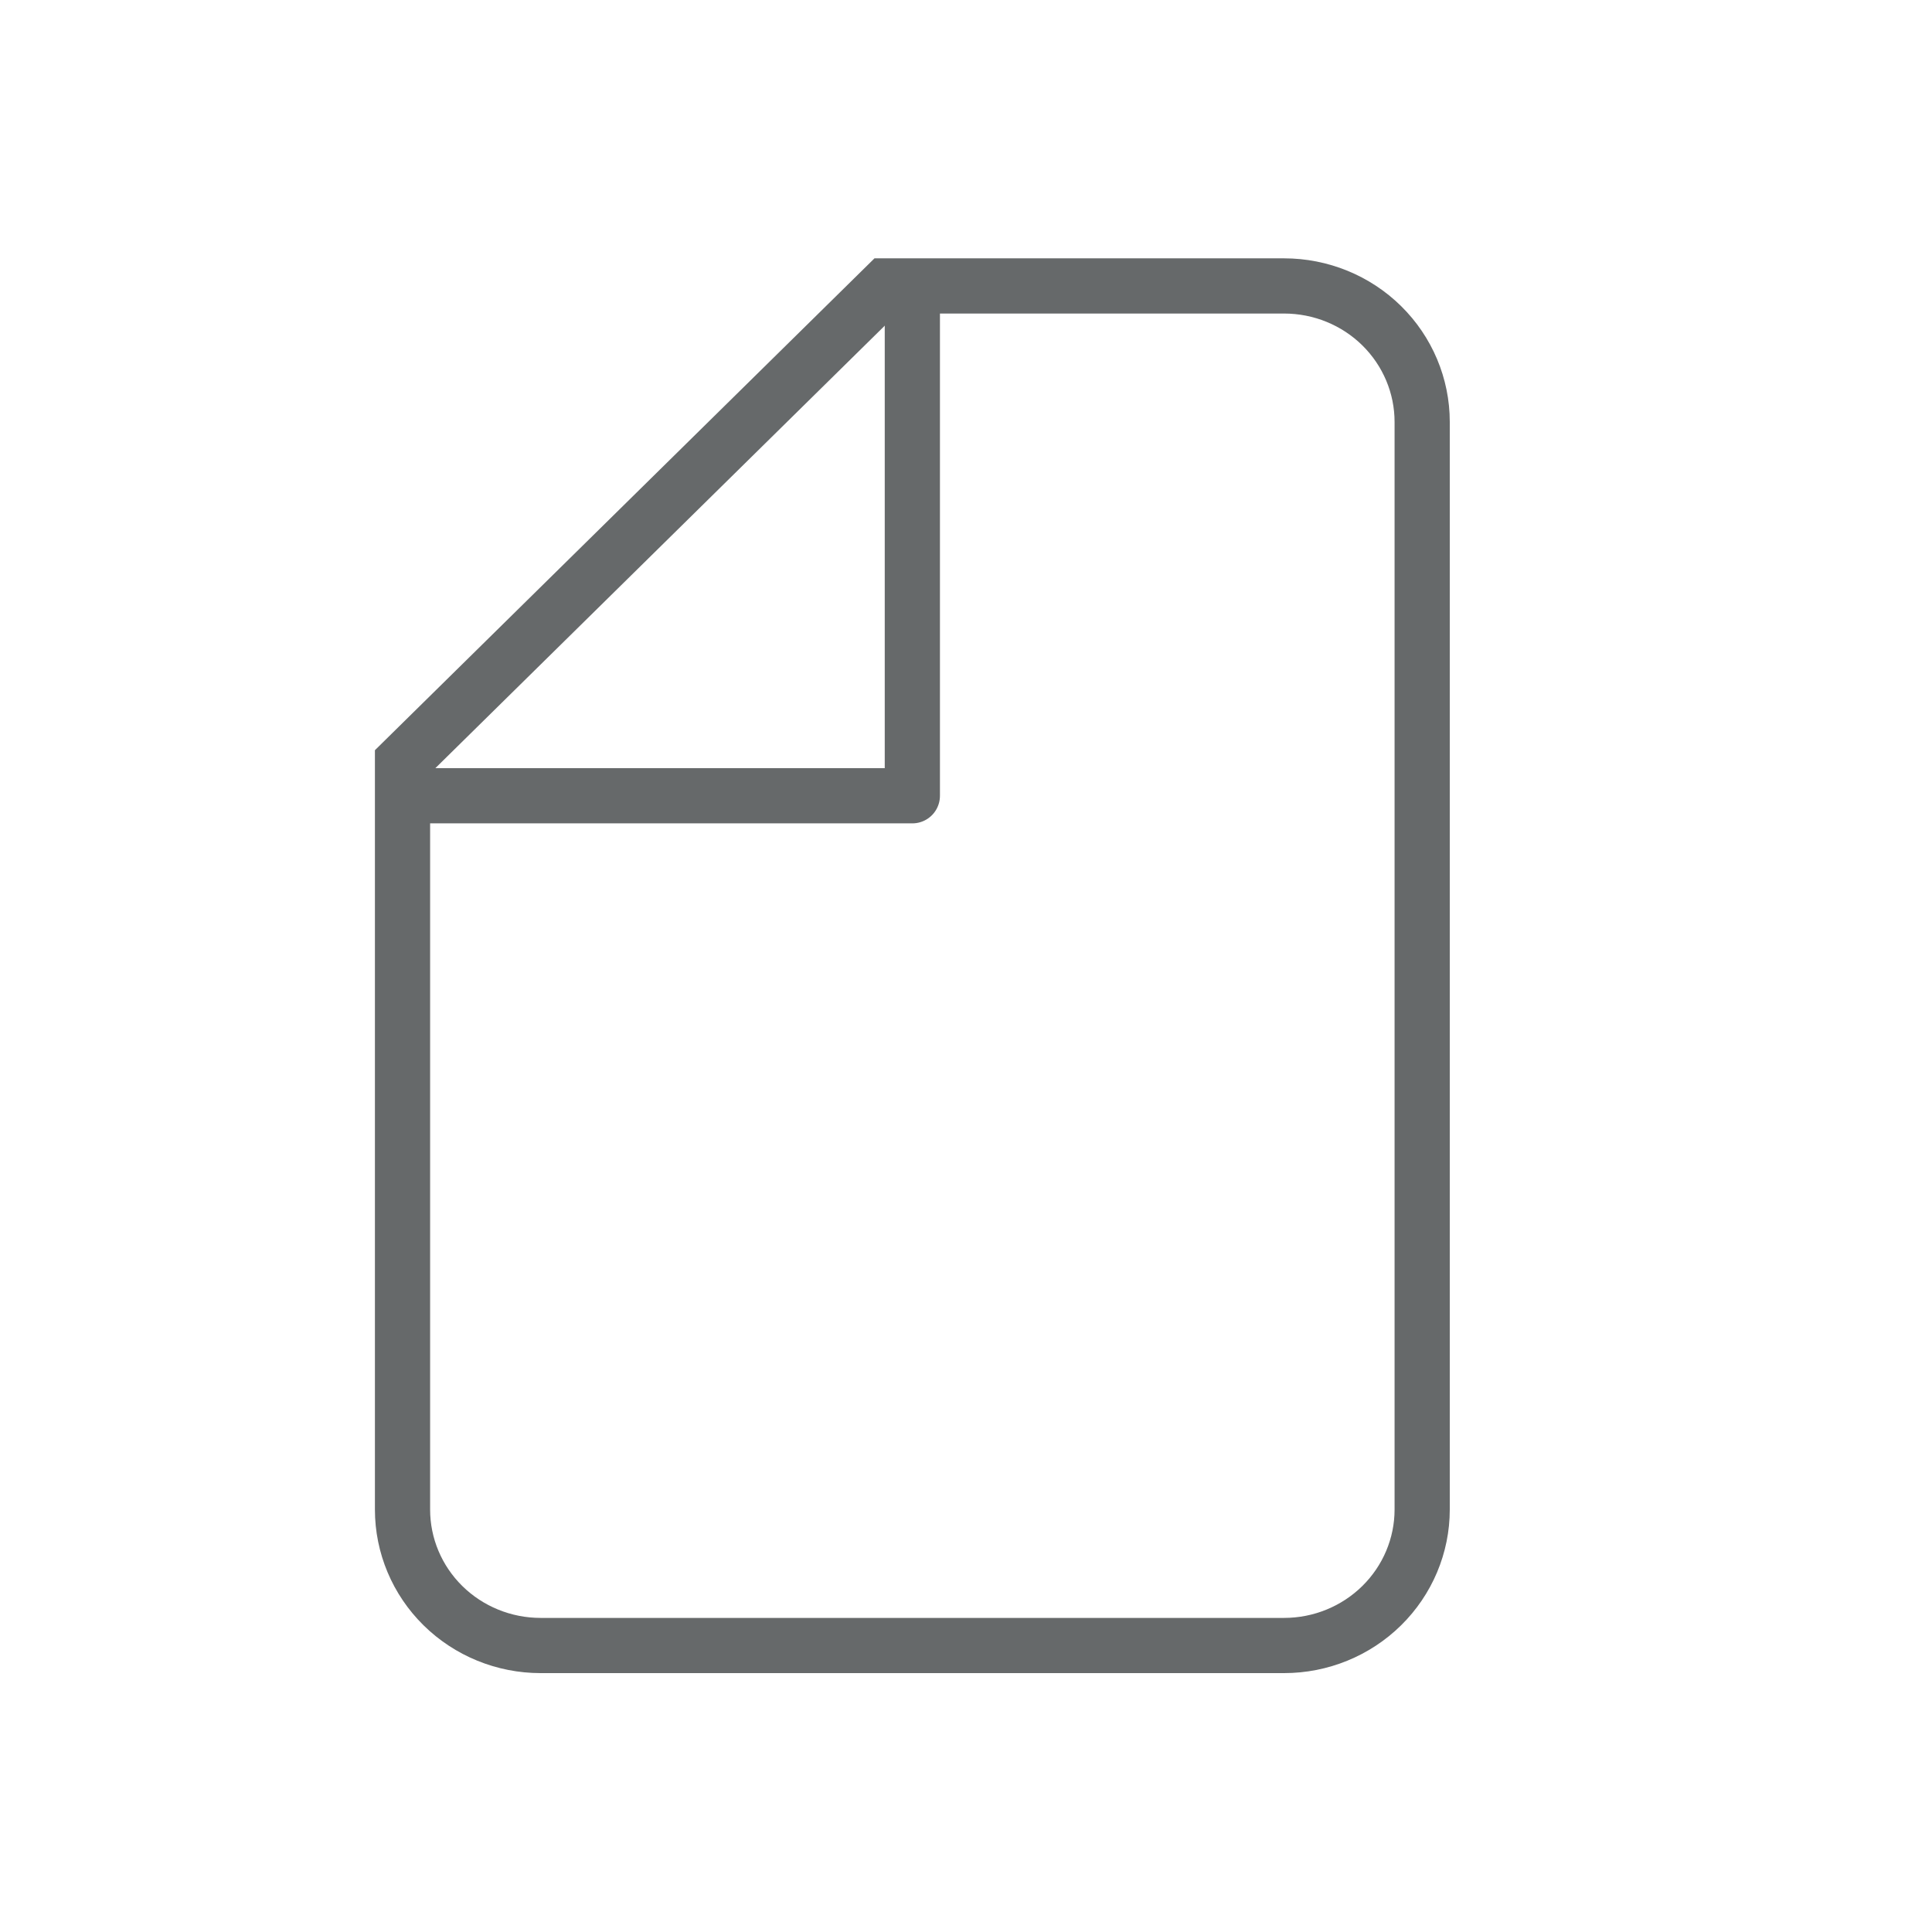 <svg width="35" height="35" viewBox="0 0 35 35" fill="none" xmlns="http://www.w3.org/2000/svg">
<path d="M16.047 5.18H23.262C23.926 5.18 24.562 5.439 25.031 5.901C25.5 6.363 25.764 6.99 25.764 7.643V27.347C25.764 28 25.5 28.626 25.031 29.088C24.562 29.55 23.926 29.81 23.262 29.81H9.793C9.13 29.81 8.493 29.55 8.024 29.088C7.555 28.626 7.292 28 7.292 27.347V13.8L16.047 5.18Z" stroke="#66696A"/>
<path d="M16.528 5.18V14.416H7.292" stroke="#66696A" stroke-linejoin="round"/>
</svg>
